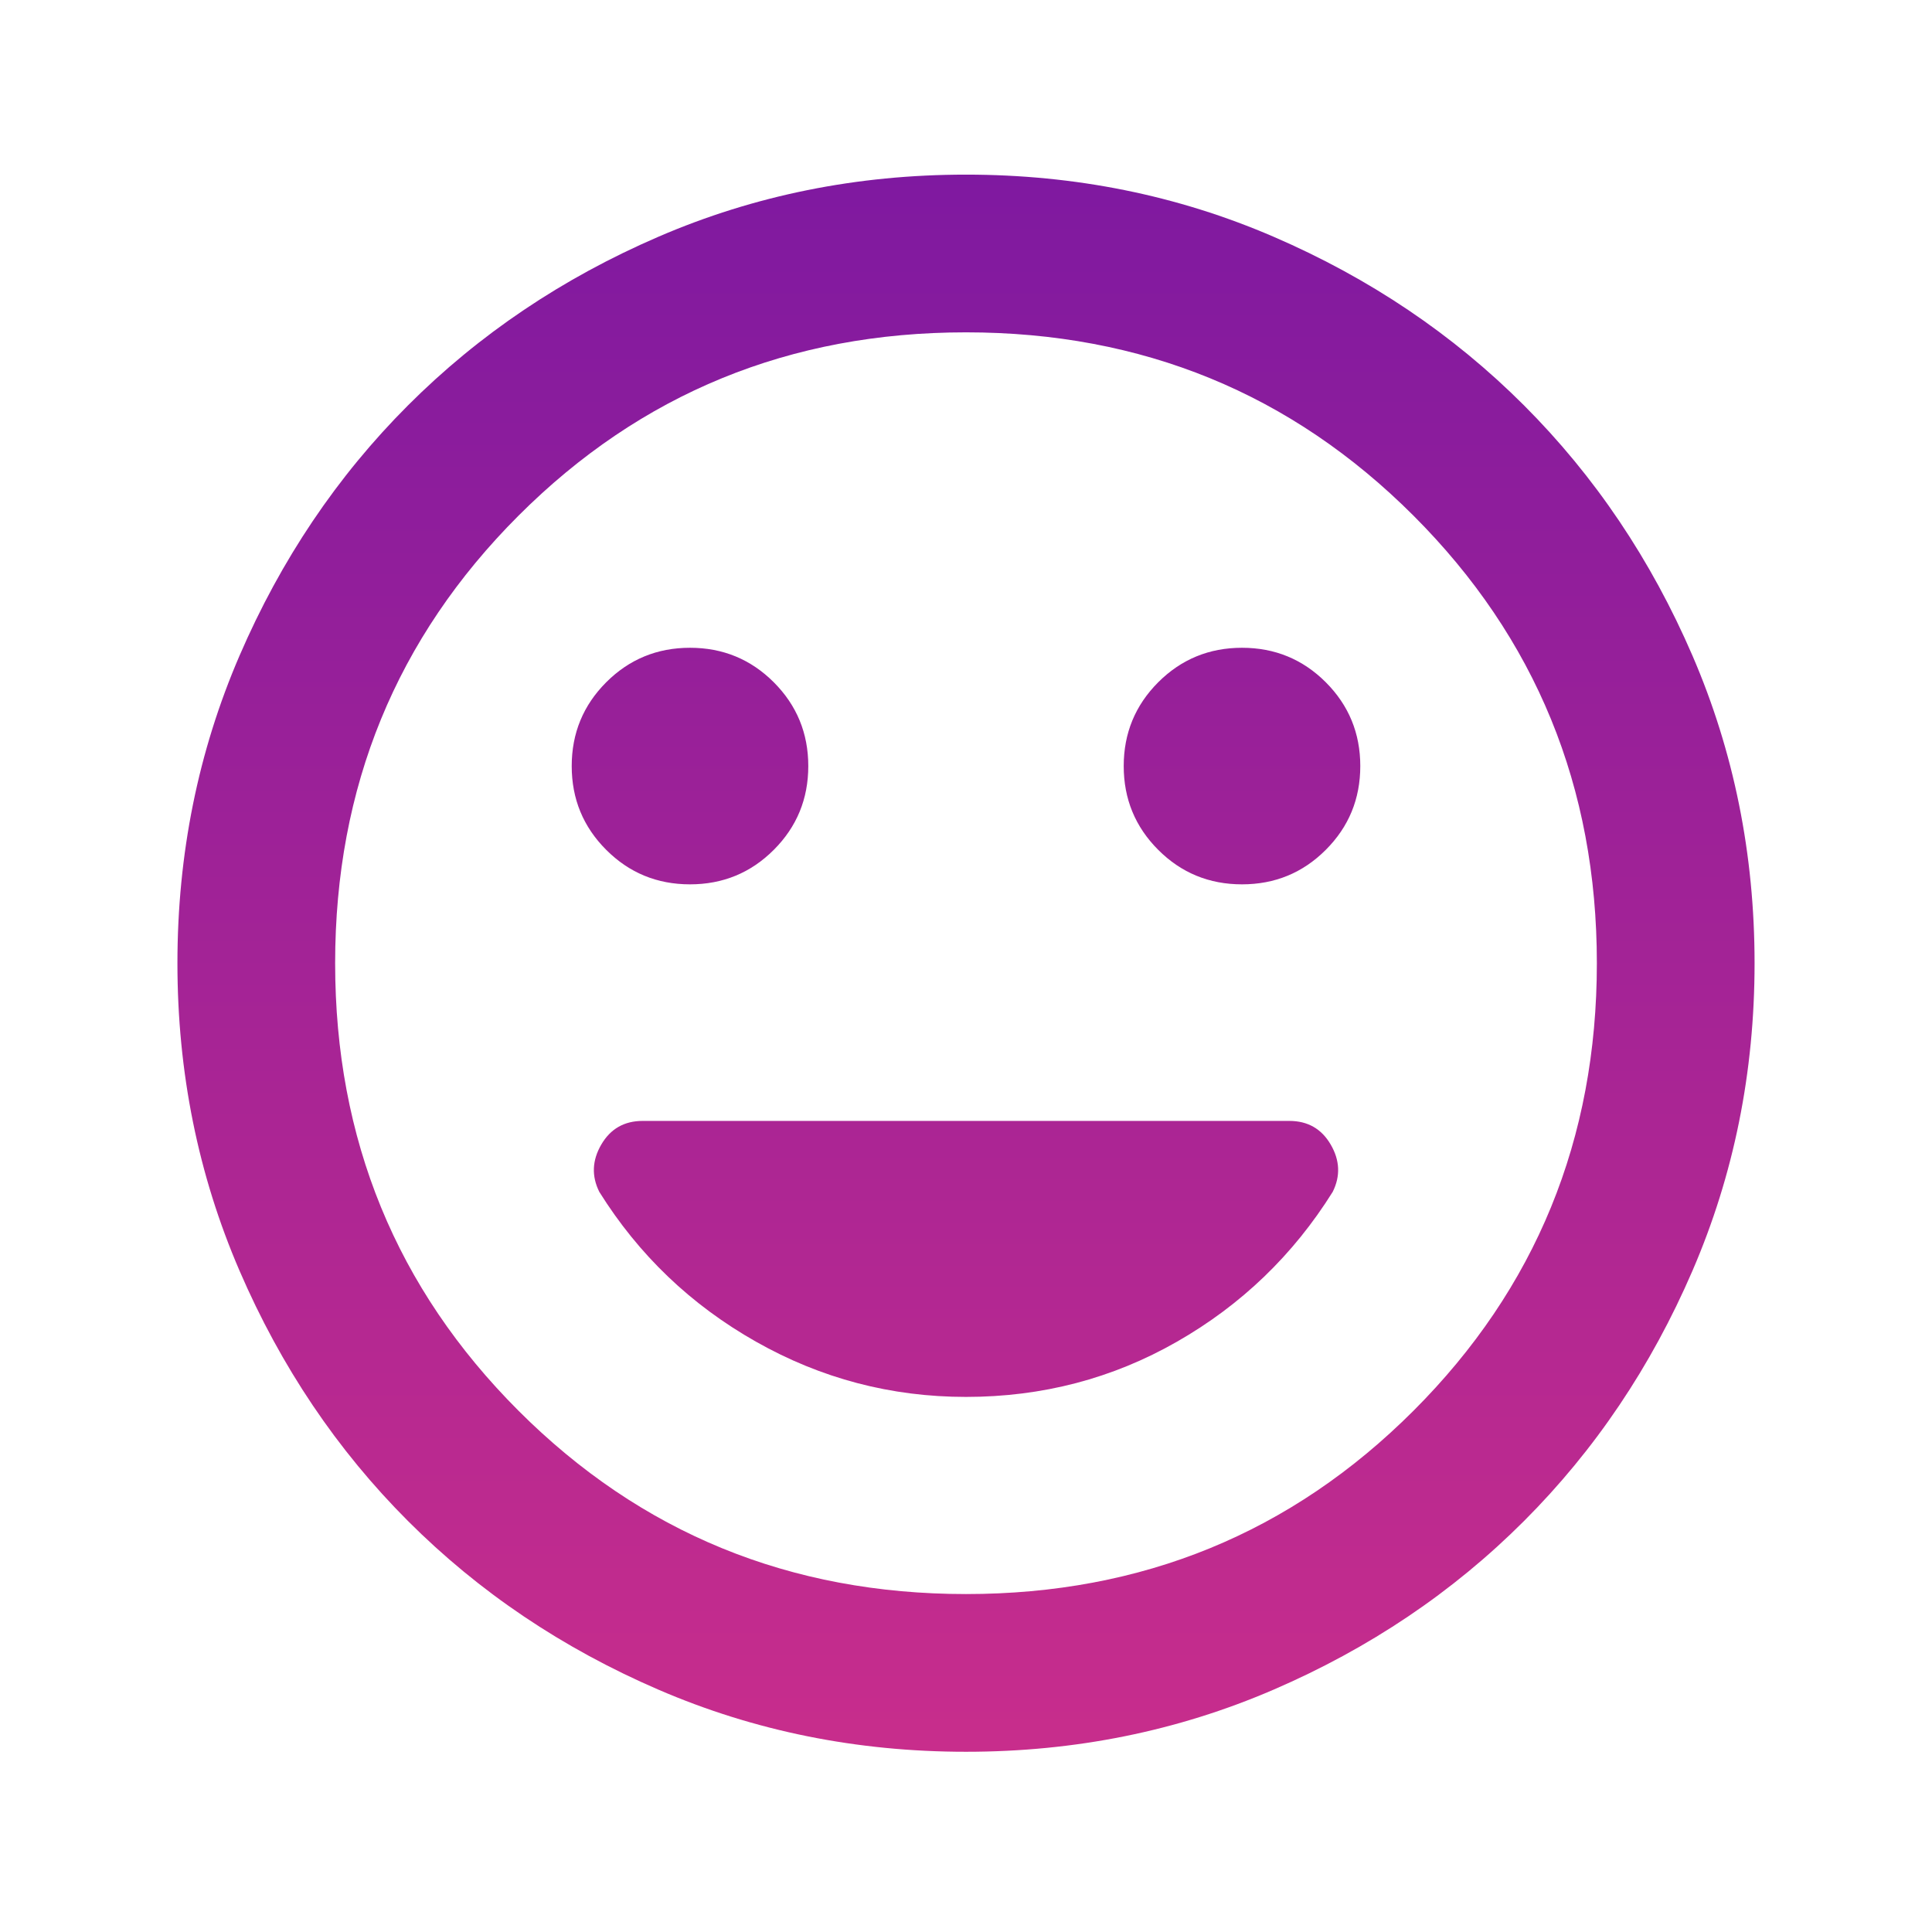 <svg width="49" height="49" viewBox="0 0 49 49" fill="none" xmlns="http://www.w3.org/2000/svg">
<path d="M31.5 22.429C32.333 22.429 33.042 22.138 33.625 21.554C34.208 20.971 34.5 20.263 34.5 19.429C34.5 18.596 34.208 17.888 33.625 17.304C33.042 16.721 32.333 16.429 31.5 16.429C30.667 16.429 29.958 16.721 29.375 17.304C28.792 17.888 28.5 18.596 28.5 19.429C28.5 20.263 28.792 20.971 29.375 21.554C29.958 22.138 30.667 22.429 31.5 22.429ZM17.5 22.429C18.333 22.429 19.042 22.138 19.625 21.554C20.208 20.971 20.5 20.263 20.5 19.429C20.5 18.596 20.208 17.888 19.625 17.304C19.042 16.721 18.333 16.429 17.5 16.429C16.667 16.429 15.958 16.721 15.375 17.304C14.792 17.888 14.5 18.596 14.5 19.429C14.5 20.263 14.792 20.971 15.375 21.554C15.958 22.138 16.667 22.429 17.5 22.429ZM24.5 44.429C21.733 44.429 19.133 43.904 16.7 42.854C14.267 41.804 12.15 40.379 10.35 38.579C8.55 36.779 7.125 34.663 6.075 32.229C5.025 29.796 4.5 27.196 4.5 24.429C4.5 21.663 5.025 19.063 6.075 16.629C7.125 14.196 8.55 12.079 10.35 10.279C12.15 8.479 14.267 7.054 16.7 6.004C19.133 4.954 21.733 4.429 24.5 4.429C27.267 4.429 29.867 4.954 32.3 6.004C34.733 7.054 36.85 8.479 38.65 10.279C40.45 12.079 41.875 14.196 42.925 16.629C43.975 19.063 44.5 21.663 44.5 24.429C44.5 27.196 43.975 29.796 42.925 32.229C41.875 34.663 40.45 36.779 38.65 38.579C36.85 40.379 34.733 41.804 32.3 42.854C29.867 43.904 27.267 44.429 24.5 44.429ZM24.5 40.429C28.967 40.429 32.75 38.879 35.85 35.779C38.95 32.679 40.5 28.896 40.5 24.429C40.5 19.963 38.95 16.179 35.85 13.079C32.75 9.979 28.967 8.429 24.5 8.429C20.033 8.429 16.25 9.979 13.15 13.079C10.05 16.179 8.5 19.963 8.5 24.429C8.5 28.896 10.05 32.679 13.15 35.779C16.25 38.879 20.033 40.429 24.5 40.429ZM24.5 35.429C26.433 35.429 28.217 34.963 29.85 34.029C31.483 33.096 32.8 31.829 33.8 30.229C34 29.829 33.983 29.429 33.75 29.029C33.517 28.629 33.167 28.429 32.7 28.429H16.3C15.833 28.429 15.483 28.629 15.25 29.029C15.017 29.429 15 29.829 15.2 30.229C16.2 31.829 17.525 33.096 19.175 34.029C20.825 34.963 22.6 35.429 24.5 35.429Z" fill="url(#paint0_linear_517_10292)"/>
<defs>
<linearGradient id="paint0_linear_517_10292" x1="24.5" y1="4.429" x2="24.5" y2="44.429" gradientUnits="userSpaceOnUse">
<stop stop-color="#7F19A0"/>
<stop offset="1" stop-color="#C82D8C"/>
</linearGradient>
</defs>
</svg>
